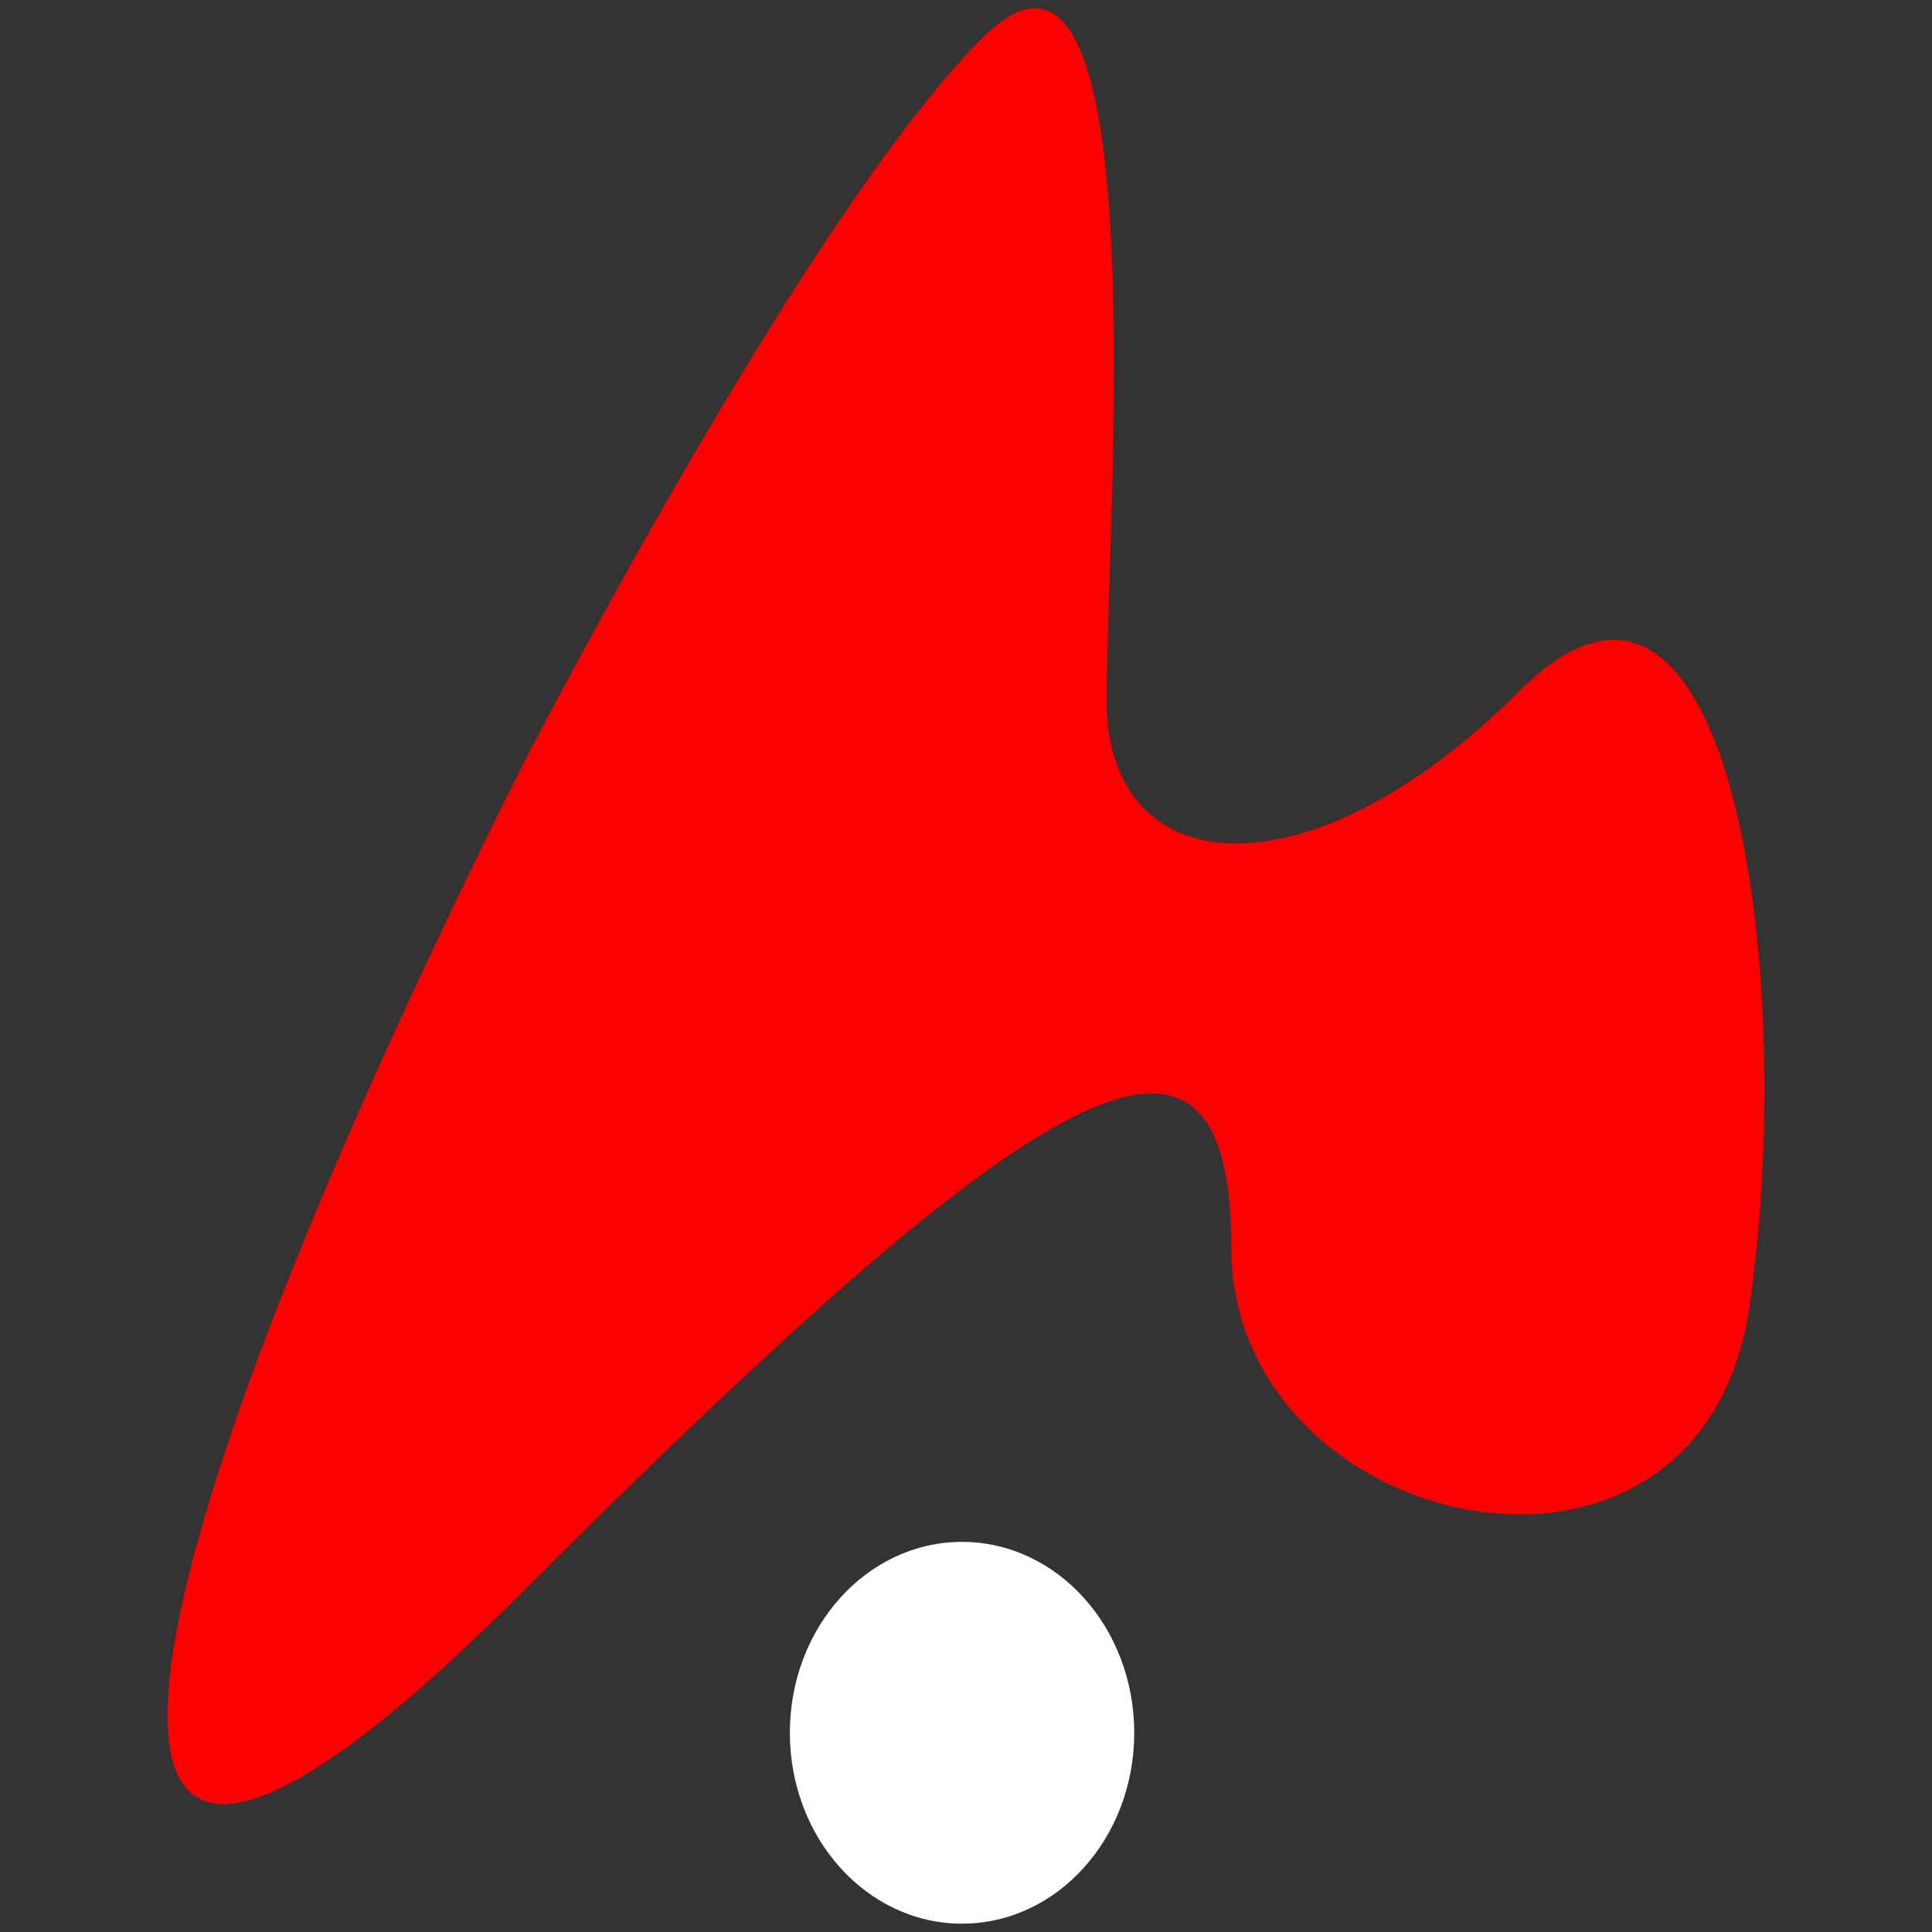 <?xml version="1.0" encoding="UTF-8" standalone="no"?>
<!-- Copyright Browell Creative Advertising 2004 Luke@Browell.info for distribution with the Lyric Display System Lyricue under the GNU Public Licence  -->

<svg
   xmlns:dc="http://purl.org/dc/elements/1.1/"
   xmlns:cc="http://creativecommons.org/ns#"
   xmlns:rdf="http://www.w3.org/1999/02/22-rdf-syntax-ns#"
   xmlns:svg="http://www.w3.org/2000/svg"
   xmlns="http://www.w3.org/2000/svg"
   xmlns:xlink="http://www.w3.org/1999/xlink"
   xmlns:sodipodi="http://sodipodi.sourceforge.net/DTD/sodipodi-0.dtd"
   xmlns:inkscape="http://www.inkscape.org/namespaces/inkscape"
   width="512"
   height="512"
   viewBox="0 0 409.6 409.6"
   xml:space="preserve"
   id="svg2"
   version="1.1"
   inkscape:version="0.48.4 r9939"
   sodipodi:docname="ic_launcher.svg"
   inkscape:output_extension="org.inkscape.output.svg.inkscape"
   inkscape:export-filename="/home/cjd/source/Lyricue/lyricue-cvs/images/Lyricue-first-run-header.png"
   inkscape:export-xdpi="90"
   inkscape:export-ydpi="90"><rect x="0" y="0" width="409.6" height="409.6" fill="#333333" stroke="none"/><defs
     id="defs73"><linearGradient
       id="linearGradient3752"><stop
         style="stop-color:#9696ff;stop-opacity:1;"
         offset="0"
         id="stop3754" /><stop
         style="stop-color:#2c26ad;stop-opacity:1;"
         offset="1"
         id="stop3756" /></linearGradient><inkscape:perspective
       sodipodi:type="inkscape:persp3d"
       inkscape:vp_x="0 : 55.774376 : 1"
       inkscape:vp_y="0 : 1000 : 0"
       inkscape:vp_z="87.167503 : 55.774376 : 1"
       inkscape:persp3d-origin="43.583752 : 37.182917 : 1"
       id="perspective77" /><linearGradient
       inkscape:collect="always"
       xlink:href="#linearGradient3752"
       id="linearGradient3758"
       x1="-0.441"
       y1="32.502"
       x2="400.441"
       y2="32.502"
       gradientUnits="userSpaceOnUse"
       gradientTransform="matrix(0.878,0,0,0.802,0.387,-0.452)" /></defs><sodipodi:namedview
     pagecolor="#ffffff"
     bordercolor="#666666"
     borderopacity="1"
     objecttolerance="10"
     gridtolerance="10"
     guidetolerance="10"
     inkscape:pageopacity="0"
     inkscape:pageshadow="2"
     inkscape:window-width="1631"
     inkscape:window-height="1026"
     id="namedview71"
     showgrid="true"
     inkscape:zoom="1.6816406"
     inkscape:cx="180.18118"
     inkscape:cy="256"
     inkscape:window-x="49"
     inkscape:window-y="24"
     inkscape:window-maximized="1"
     inkscape:current-layer="svg2"
     inkscape:snap-global="false"
     fit-margin-top="0"
     fit-margin-left="0"
     fit-margin-right="0"
     fit-margin-bottom="0"><inkscape:grid
       type="xygrid"
       id="grid3760"
       empspacing="5"
       visible="true"
       enabled="true"
       snapvisiblegridlinesonly="true"
       originx="-1.369px"
       originy="-1.242px" /></sodipodi:namedview><g
     id="g2970"
     transform="matrix(6.722,0,0,6.722,-31.071,257.494)"><path
       style="fill:#ff0000;fill-rule:nonzero;stroke:none"
       d="m 21.059,-14.086 c -13.32,26.638 -16.346,42.38 0,26.031 16.347,-16.344 22.399,-19.977 22.399,-10.896 0,9.082 14.834,12.41 16.348,1.815 1.514,-10.595 -0.605,-26.033 -7.266,-19.373 -6.661,6.66 -13.016,6.055 -13.016,0.305 0,-5.753 1.664,-26.487 -3.936,-20.889 -5.601,5.6 -14.53,23.007 -14.53,23.007 z"
       id="path67"
       inkscape:connector-curvature="0" /><path
       style="fill-rule:nonzero;stroke:none;fill:#ffffff"
       d="m 40.395,16.345 c 0,3.326 -2.431,6.02 -5.431,6.02 -2.998,0 -5.43,-2.693 -5.43,-6.02 0,-3.327 2.432,-6.021 5.43,-6.021 3,0 5.431,2.695 5.431,6.021 z"
       id="path69"
       inkscape:connector-curvature="0" /></g></svg>